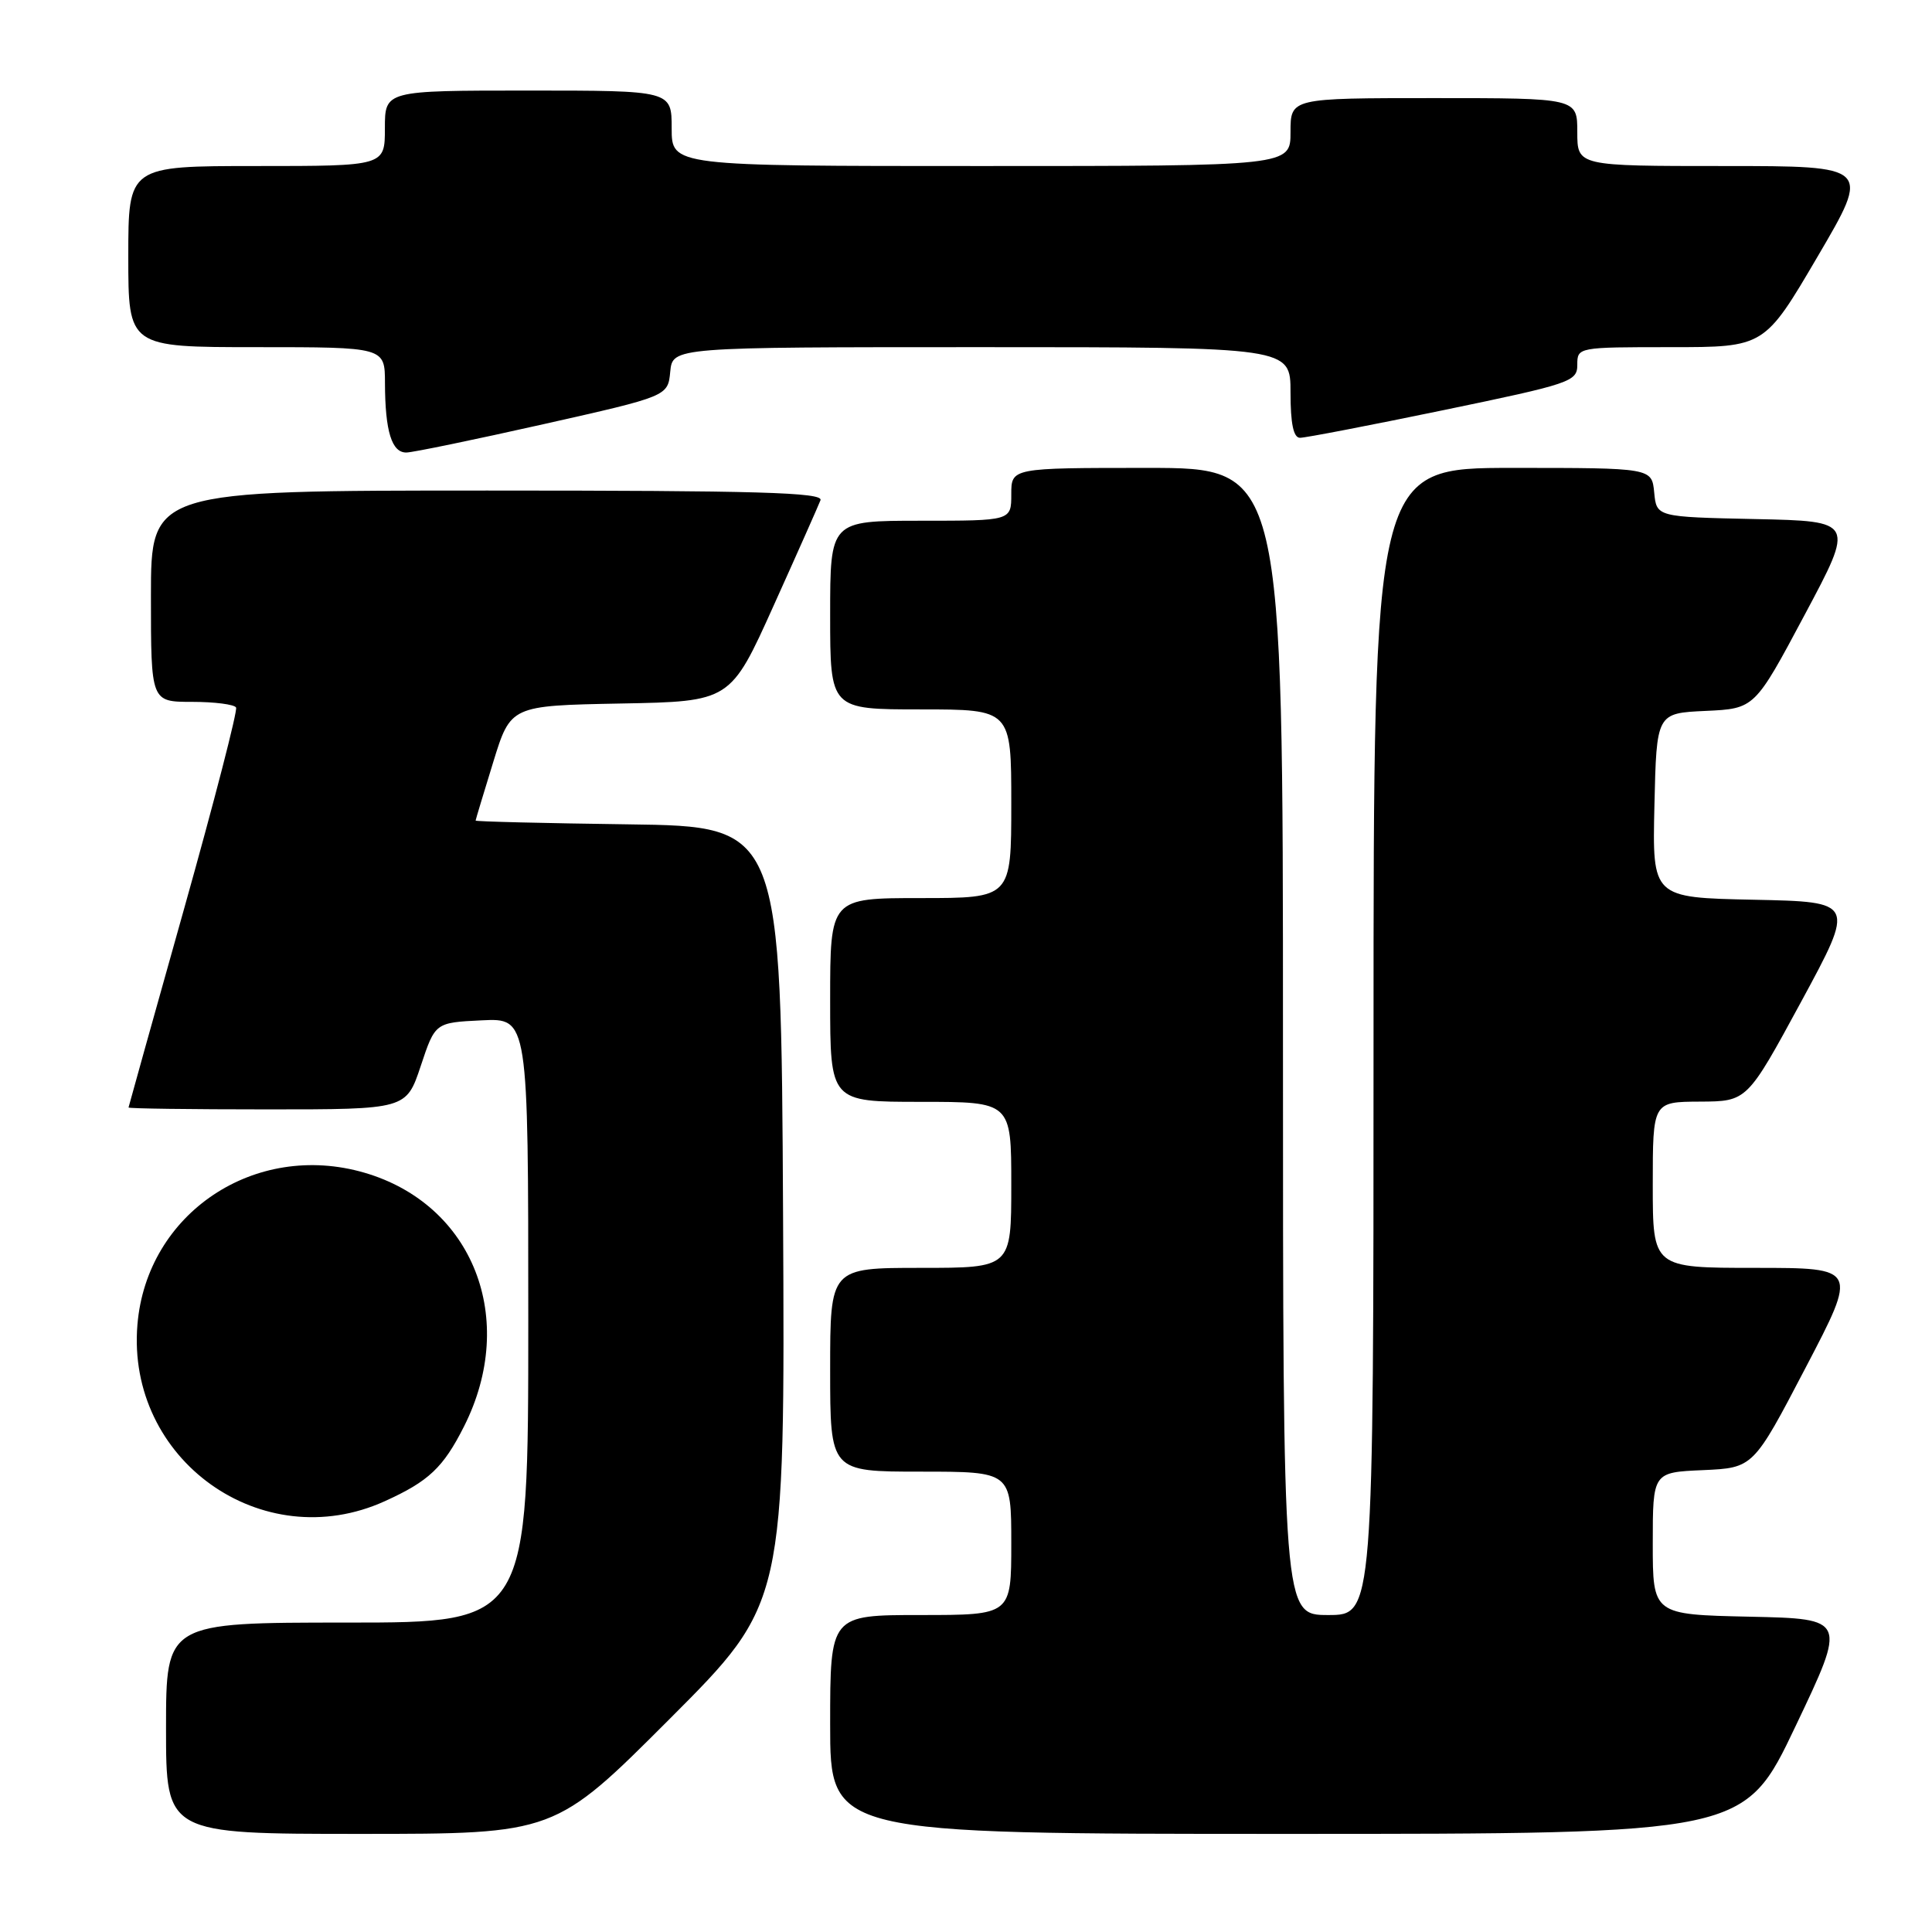 <?xml version="1.0" encoding="UTF-8" standalone="no"?>
<!DOCTYPE svg PUBLIC "-//W3C//DTD SVG 1.1//EN" "http://www.w3.org/Graphics/SVG/1.1/DTD/svg11.dtd" >
<svg xmlns="http://www.w3.org/2000/svg" xmlns:xlink="http://www.w3.org/1999/xlink" version="1.1" viewBox="0 0 256 256">
 <g >
 <path fill="currentColor"
d=" M 88.77 227.73 C 104.02 212.46 104.02 212.46 103.76 160.98 C 103.50 109.50 103.50 109.50 83.25 109.23 C 72.11 109.08 63.01 108.86 63.02 108.73 C 63.03 108.60 64.08 105.12 65.35 101.00 C 67.66 93.50 67.66 93.50 82.23 93.22 C 96.79 92.95 96.79 92.95 102.51 80.25 C 105.66 73.27 108.45 66.98 108.72 66.28 C 109.12 65.25 100.40 65.00 64.61 65.00 C 20.00 65.00 20.00 65.00 20.00 79.00 C 20.00 93.00 20.00 93.00 25.44 93.00 C 28.43 93.00 31.06 93.34 31.28 93.75 C 31.50 94.16 28.39 106.20 24.37 120.50 C 20.35 134.80 17.05 146.61 17.03 146.75 C 17.01 146.89 25.29 147.00 35.42 147.00 C 53.83 147.00 53.83 147.00 55.75 141.25 C 57.66 135.50 57.66 135.50 63.83 135.20 C 70.00 134.90 70.00 134.90 70.00 174.95 C 70.00 215.00 70.00 215.00 46.00 215.00 C 22.00 215.00 22.00 215.00 22.00 229.00 C 22.00 243.00 22.00 243.00 47.76 243.00 C 73.52 243.00 73.52 243.00 88.77 227.73 Z  M 237.91 228.75 C 244.70 214.50 244.70 214.50 231.85 214.22 C 219.00 213.94 219.00 213.94 219.00 204.52 C 219.00 195.09 219.00 195.09 225.66 194.80 C 232.32 194.50 232.32 194.50 239.24 181.25 C 246.17 168.00 246.17 168.00 232.59 168.00 C 219.00 168.00 219.00 168.00 219.00 157.00 C 219.00 146.00 219.00 146.00 225.25 145.97 C 231.50 145.94 231.50 145.94 238.67 132.72 C 245.83 119.50 245.83 119.50 232.38 119.22 C 218.94 118.94 218.94 118.94 219.22 106.72 C 219.50 94.50 219.50 94.50 226.00 94.20 C 232.50 93.90 232.50 93.90 239.12 81.48 C 245.75 69.06 245.75 69.06 232.62 68.78 C 219.50 68.50 219.50 68.50 219.19 65.25 C 218.87 62.00 218.87 62.00 200.44 62.00 C 182.00 62.00 182.00 62.00 182.00 138.00 C 182.00 214.00 182.00 214.00 176.00 214.00 C 170.00 214.00 170.00 214.00 170.00 138.00 C 170.00 62.00 170.00 62.00 152.00 62.00 C 134.00 62.00 134.00 62.00 134.00 65.50 C 134.00 69.00 134.00 69.00 122.00 69.00 C 110.00 69.00 110.00 69.00 110.00 81.50 C 110.00 94.00 110.00 94.00 122.00 94.00 C 134.00 94.00 134.00 94.00 134.00 106.50 C 134.00 119.00 134.00 119.00 122.00 119.00 C 110.00 119.00 110.00 119.00 110.00 132.50 C 110.00 146.00 110.00 146.00 122.00 146.00 C 134.00 146.00 134.00 146.00 134.00 157.00 C 134.00 168.00 134.00 168.00 122.00 168.00 C 110.00 168.00 110.00 168.00 110.00 181.50 C 110.00 195.00 110.00 195.00 122.00 195.00 C 134.00 195.00 134.00 195.00 134.00 204.50 C 134.00 214.00 134.00 214.00 122.00 214.00 C 110.00 214.00 110.00 214.00 110.00 228.50 C 110.00 243.00 110.00 243.00 170.57 243.00 C 231.13 243.00 231.13 243.00 237.91 228.75 Z  M 50.98 198.92 C 56.81 196.28 58.73 194.47 61.49 189.00 C 68.66 174.78 62.70 159.59 48.29 155.39 C 33.77 151.16 19.43 160.76 18.21 175.53 C 16.72 193.43 34.74 206.29 50.98 198.92 Z  M 72.00 56.21 C 88.50 52.50 88.50 52.50 88.81 49.25 C 89.13 46.00 89.13 46.00 130.06 46.00 C 171.00 46.00 171.00 46.00 171.00 52.00 C 171.00 56.13 171.39 58.00 172.25 58.01 C 172.94 58.02 181.49 56.37 191.25 54.35 C 208.14 50.85 209.00 50.56 209.00 48.34 C 209.00 46.01 209.07 46.00 221.40 46.00 C 233.80 46.00 233.80 46.00 240.84 34.00 C 247.88 22.00 247.88 22.00 228.44 22.00 C 209.00 22.00 209.00 22.00 209.00 17.50 C 209.00 13.00 209.00 13.00 190.00 13.00 C 171.00 13.00 171.00 13.00 171.00 17.50 C 171.00 22.00 171.00 22.00 130.00 22.00 C 89.00 22.00 89.00 22.00 89.00 17.00 C 89.00 12.00 89.00 12.00 70.00 12.00 C 51.00 12.00 51.00 12.00 51.00 17.00 C 51.00 22.00 51.00 22.00 34.00 22.00 C 17.00 22.00 17.00 22.00 17.00 34.00 C 17.00 46.00 17.00 46.00 34.00 46.00 C 51.00 46.00 51.00 46.00 51.01 50.75 C 51.03 57.17 51.91 60.01 53.87 59.96 C 54.76 59.94 62.92 58.25 72.00 56.21 Z "/>
</g>
</svg>